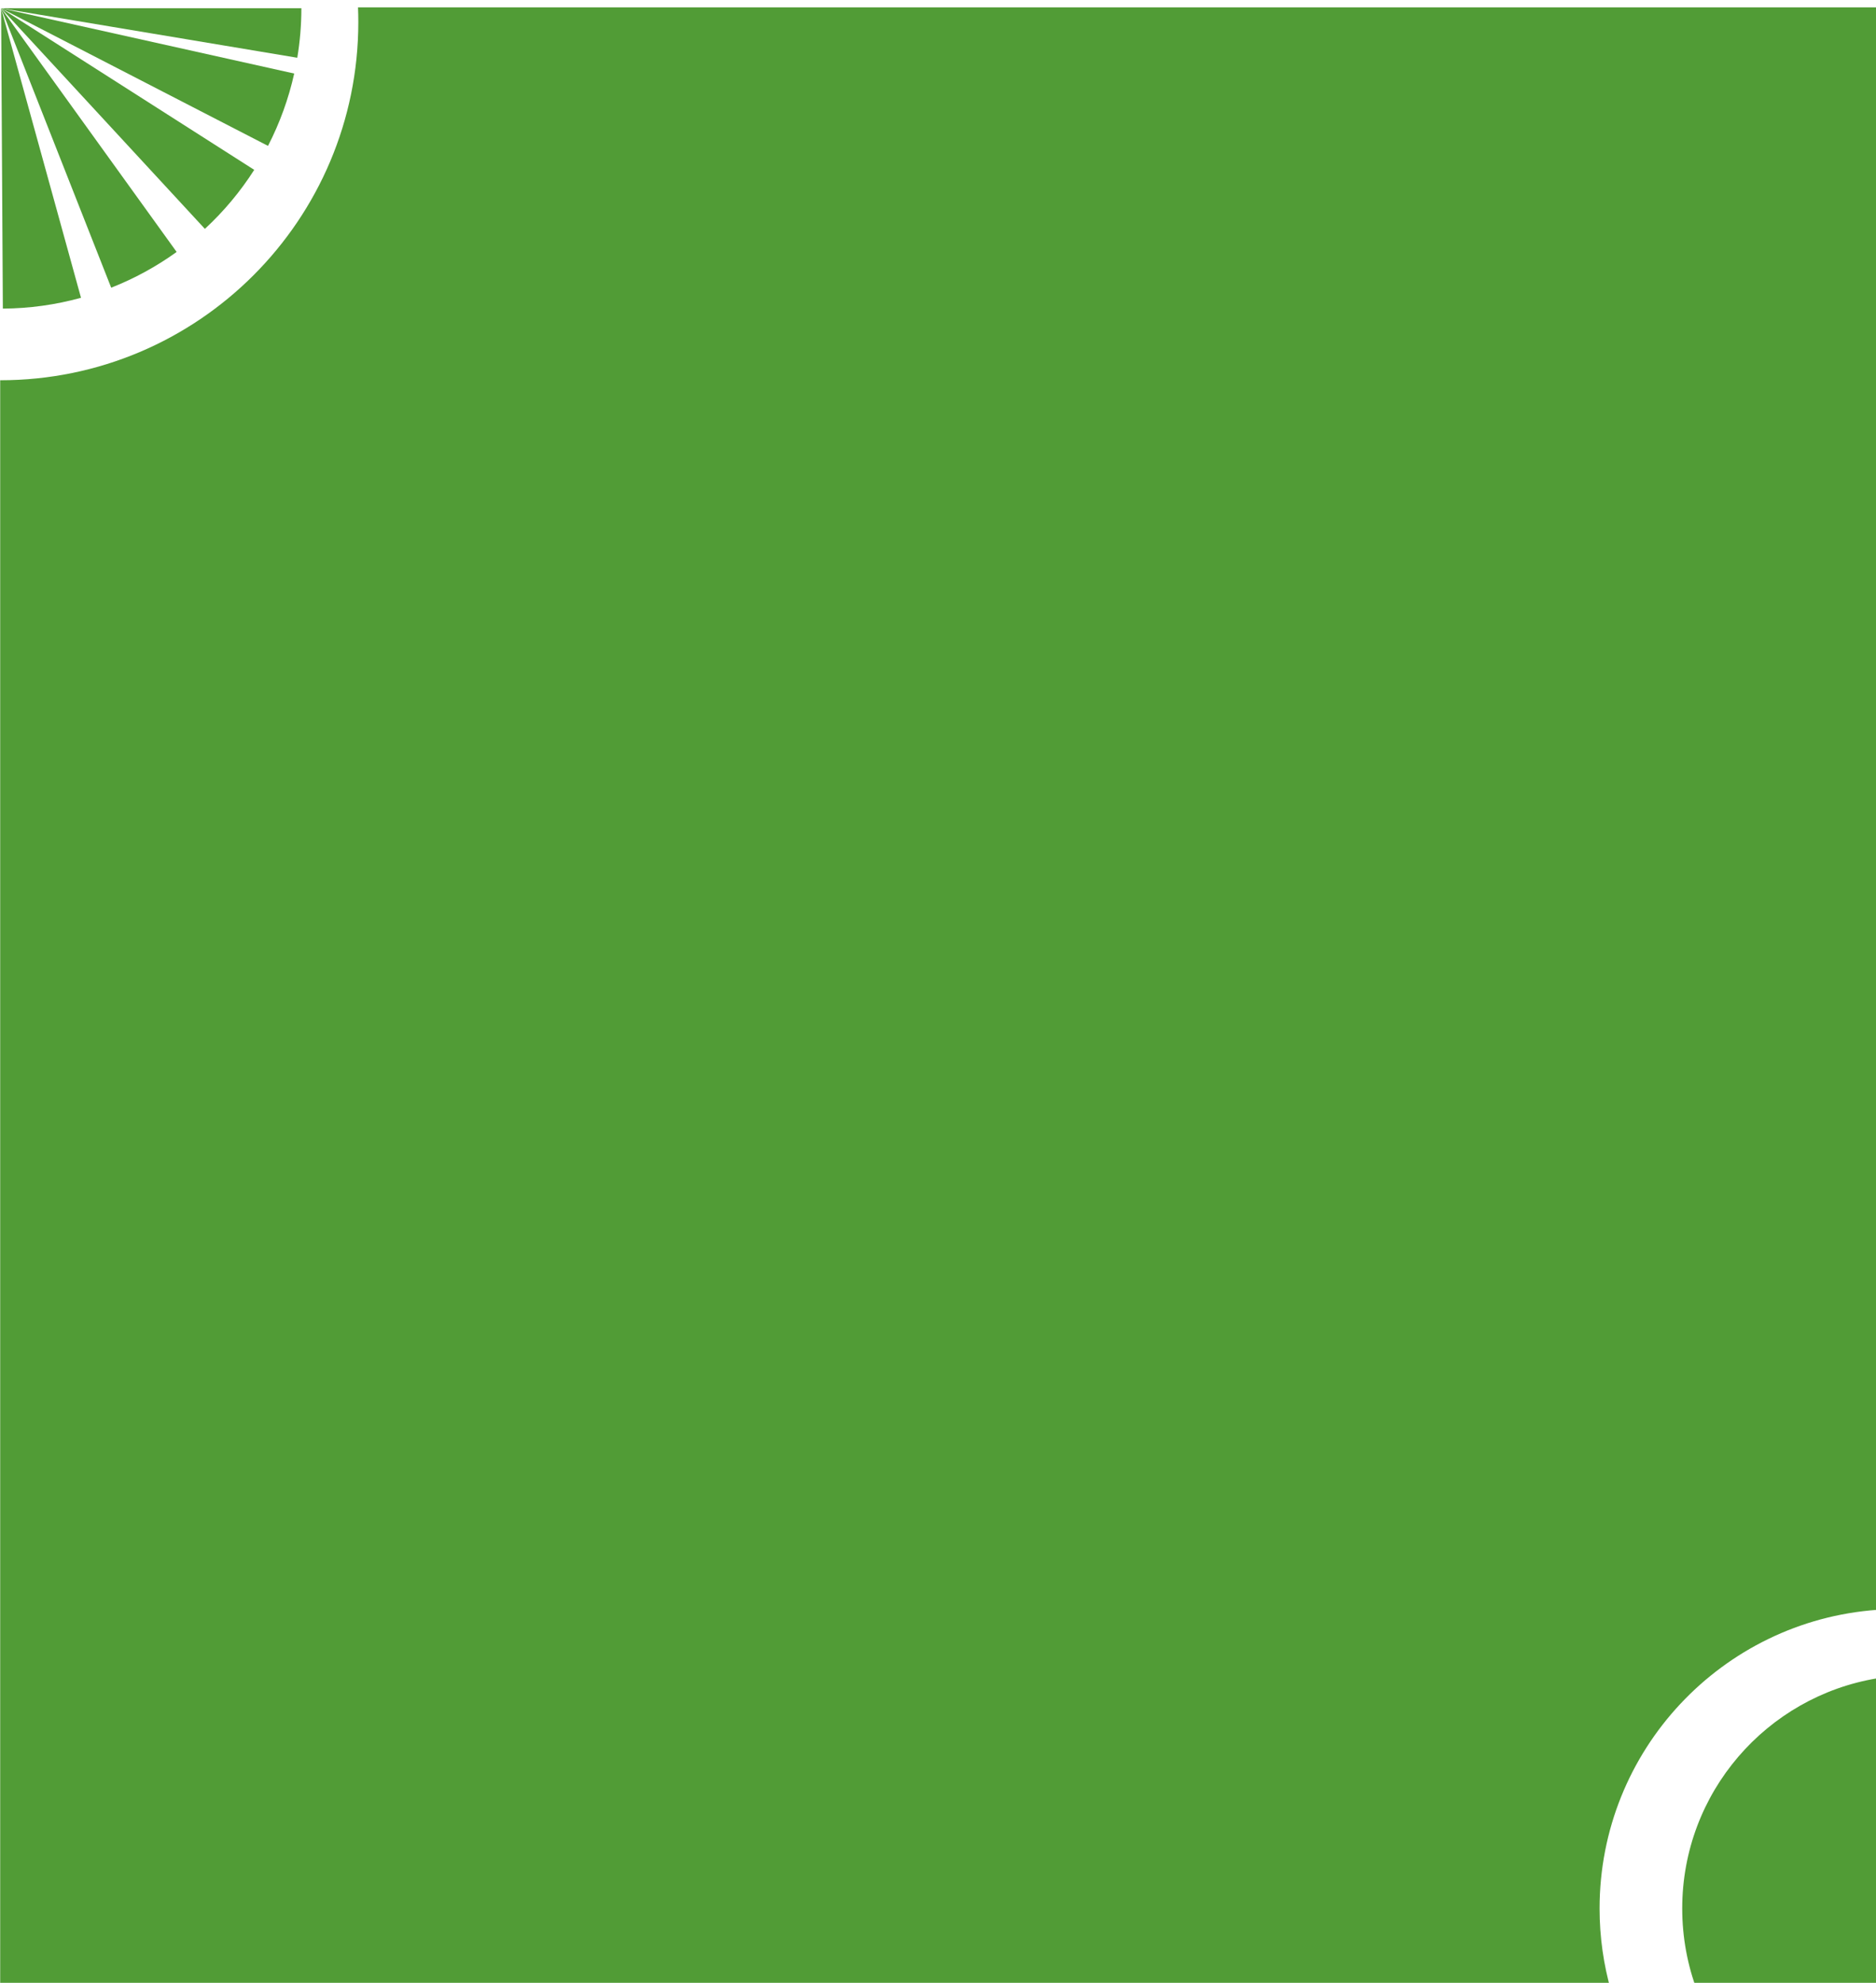 <?xml version="1.0" encoding="utf-8"?>
<svg viewBox="17.08 3.2 464.769 491.145" xmlns="http://www.w3.org/2000/svg">
  <defs>
    <filter id="filter0_d" x="191" y="0" width="1030" height="1088" filterUnits="userSpaceOnUse" color-interpolation-filters="sRGB">
      <feFlood flood-opacity="0" result="BackgroundImageFix"/>
      <feColorMatrix in="SourceAlpha" type="matrix" values="0 0 0 0 0 0 0 0 0 0 0 0 0 0 0 0 0 0 127 0"/>
      <feOffset dy="4"/>
      <feGaussianBlur stdDeviation="2"/>
      <feColorMatrix type="matrix" values="0 0 0 0 0 0 0 0 0 0 0 0 0 0 0 0 0 0 0.25 0"/>
      <feBlend mode="normal" in2="BackgroundImageFix" result="effect1_dropShadow"/>
      <feBlend mode="normal" in="SourceGraphic" in2="effect1_dropShadow" result="shape"/>
    </filter>
  </defs>
  <g filter="url(#filter0_d)" transform="matrix(0.455, 0, 0, 0.455, -71.599, 3.2)" style="">
    <path d="M 1217 0 L 1217 872.352 C 1132.516 878.428 1065.862 948.894 1065.862 1034.927 C 1065.862 1050.563 1068.064 1065.685 1072.174 1080 L 195 1080 L 195 203.001 C 302.696 203 390 115.695 390 8 C 390 5.32 389.946 2.653 389.839 0 Z M 1217 1080 L 1119.09 1080 C 1113.771 1065.992 1110.859 1050.8 1110.859 1034.927 C 1110.859 971.891 1156.784 919.581 1217 909.631 Z" fill="#519C36"/>
    <path d="M 358.997 0.503 C 358.997 9.528 358.253 18.538 356.764 27.441 L 195.5 0.503 L 358.997 0.503 Z" fill="#519C36" style=""/>
    <path d="M 291.079 133.154 C 280.055 141.098 268.082 147.635 255.444 152.616 L 195.5 0.503 L 291.079 133.154 Z" fill="#519C36" style=""/>
    <path d="M 239.008 158.106 C 225.143 161.935 210.835 163.914 196.452 163.996 L 195.5 0.503 L 239.008 158.106 Z" fill="#519C36" style=""/>
    <path d="M 355.09 36.036 C 352.041 49.72 347.249 62.955 340.825 75.413 L 195.5 0.503 L 355.09 36.036 Z" fill="#519C36" style=""/>
    <path d="M 333.321 88.463 C 325.781 100.278 316.748 111.079 306.452 120.59 L 195.5 0.503 L 333.321 88.463 Z" fill="#519C36" style=""/>
  </g>
</svg>